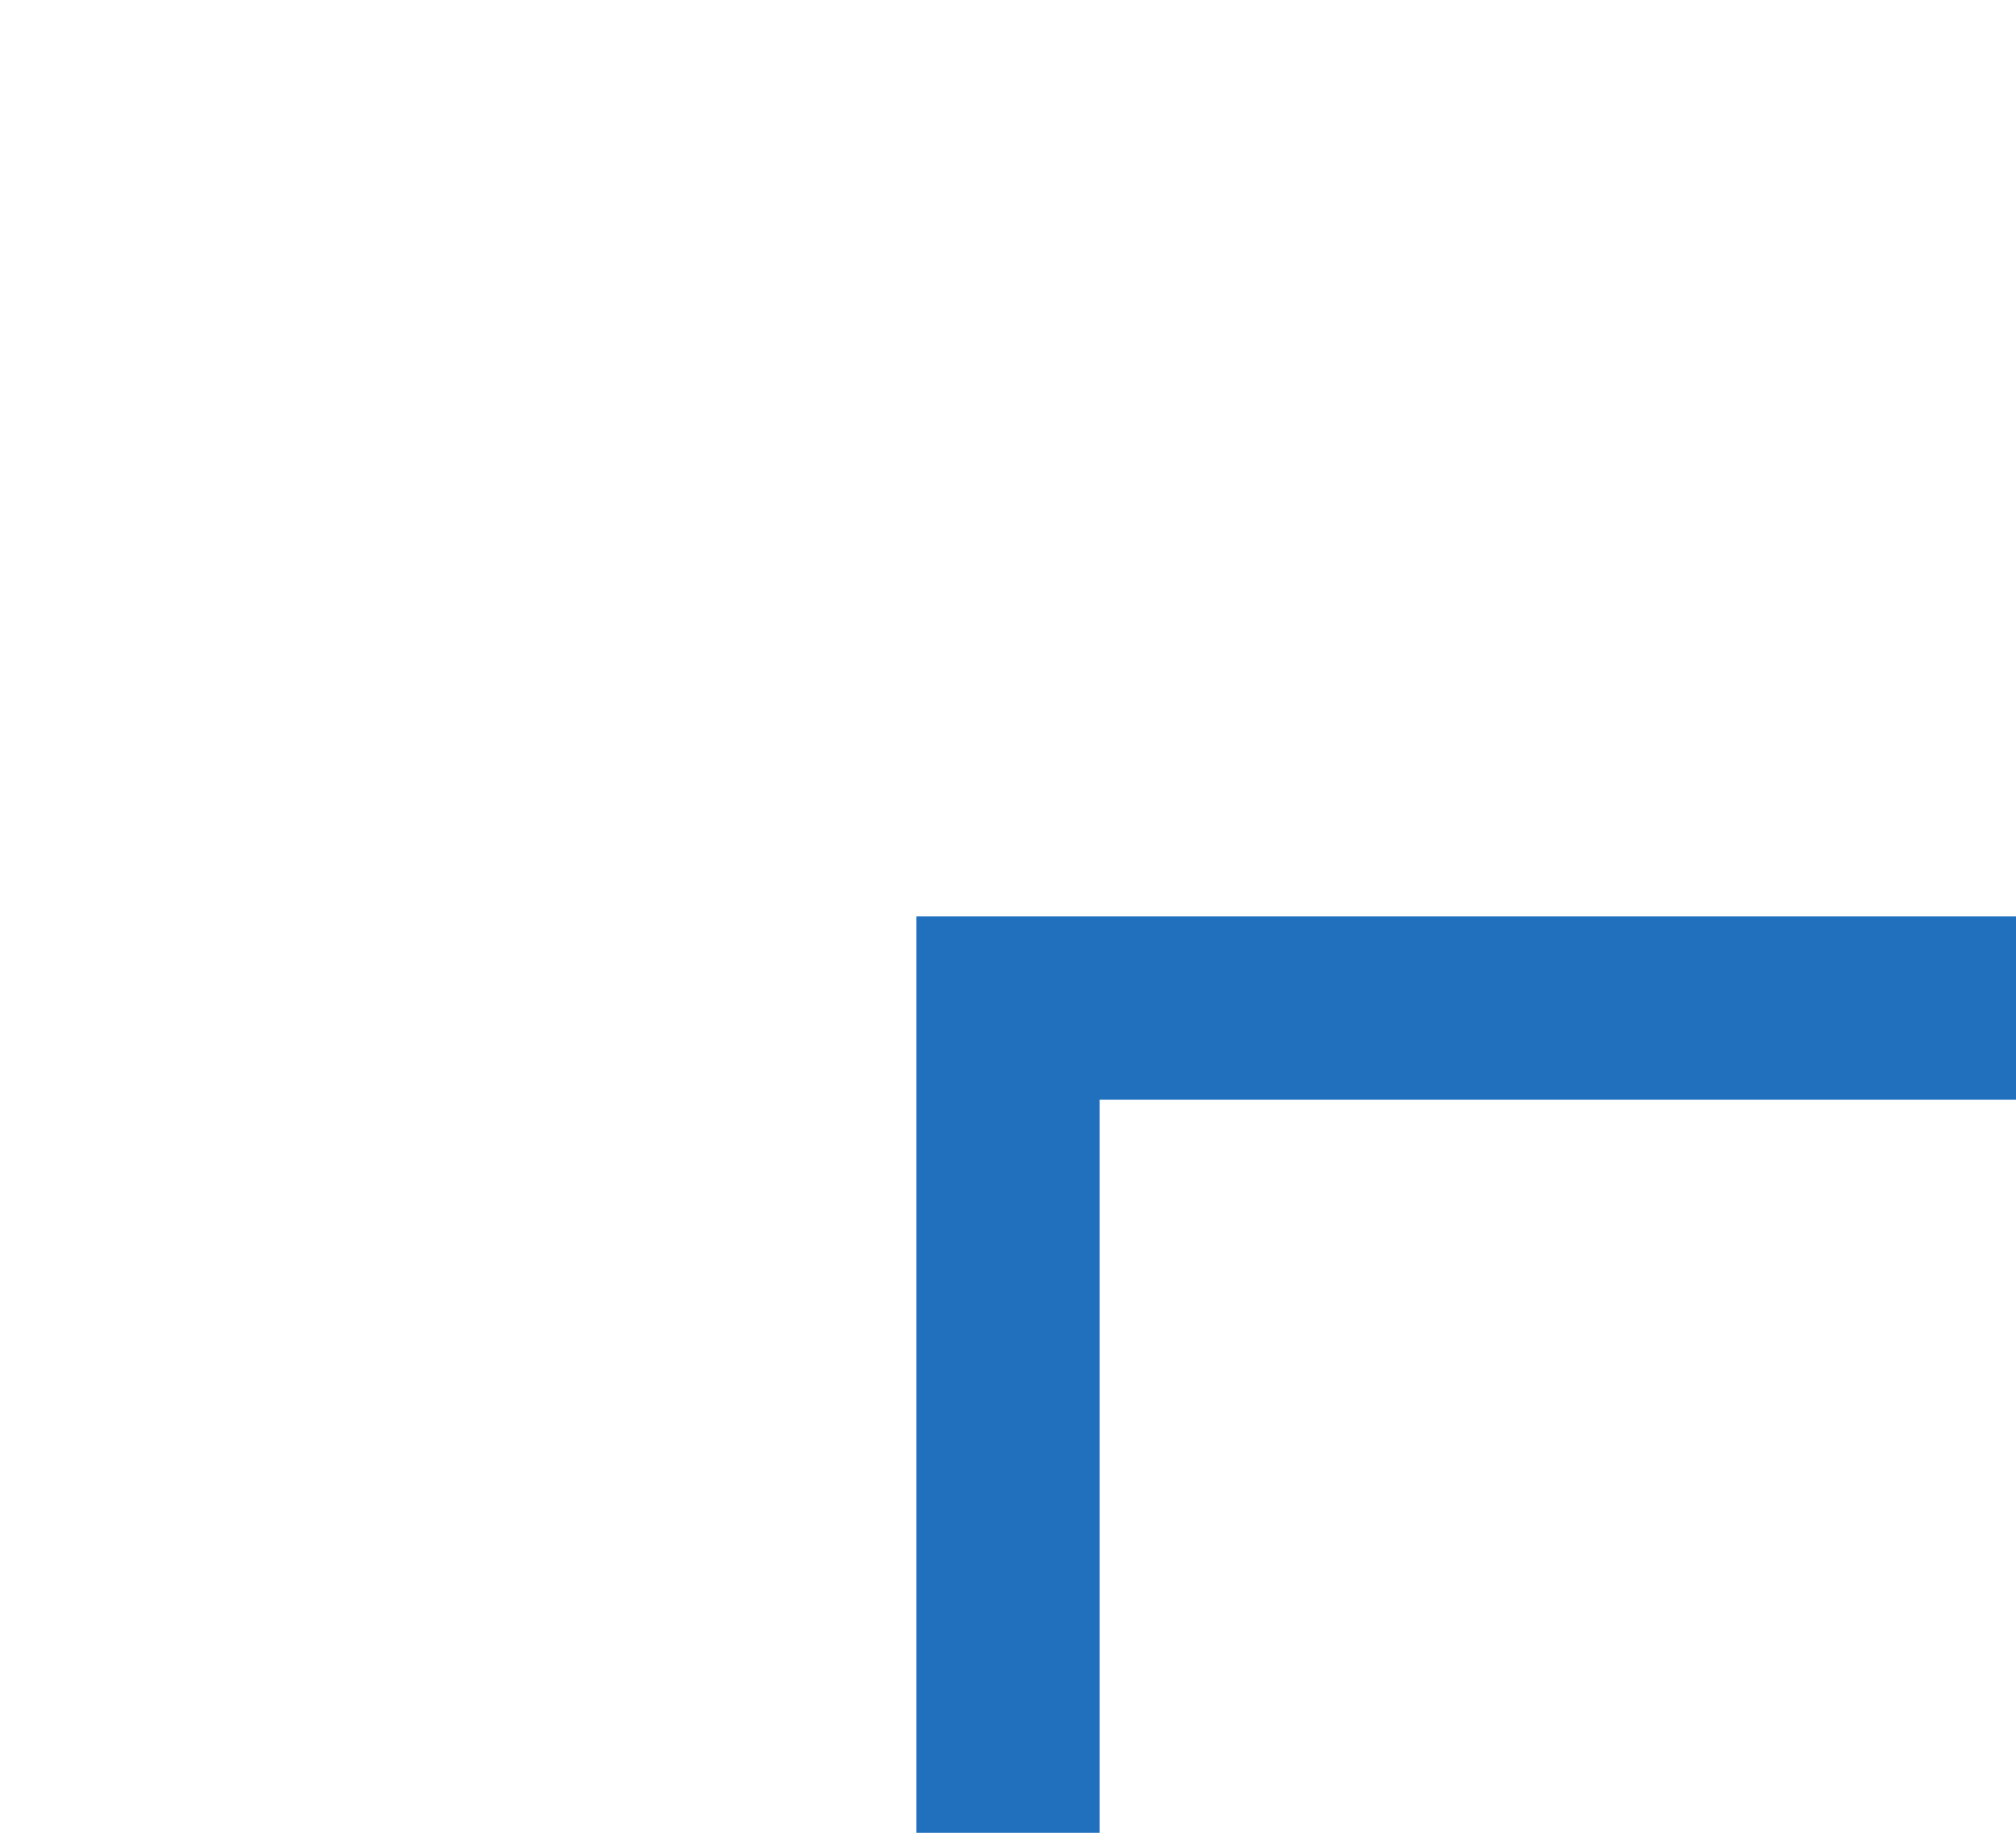 ﻿<?xml version="1.0" encoding="utf-8"?>
<svg version="1.1" xmlns:xlink="http://www.w3.org/1999/xlink" width="11px" height="10px" preserveAspectRatio="xMinYMid meet" viewBox="838 4735  11 8" xmlns="http://www.w3.org/2000/svg">
  <path d="M 850 4739.5  L 843.5 4739.5  L 843.5 4798  " stroke-width="1" stroke="#2170bd" fill="none" />
  <path d="M 848.146 4792.946  L 843.5 4797.593  L 838.854 4792.946  L 838.146 4793.654  L 843.146 4798.654  L 843.5 4799.007  L 843.854 4798.654  L 848.854 4793.654  L 848.146 4792.946  Z " fill-rule="nonzero" fill="#2170bd" stroke="none" />
</svg>